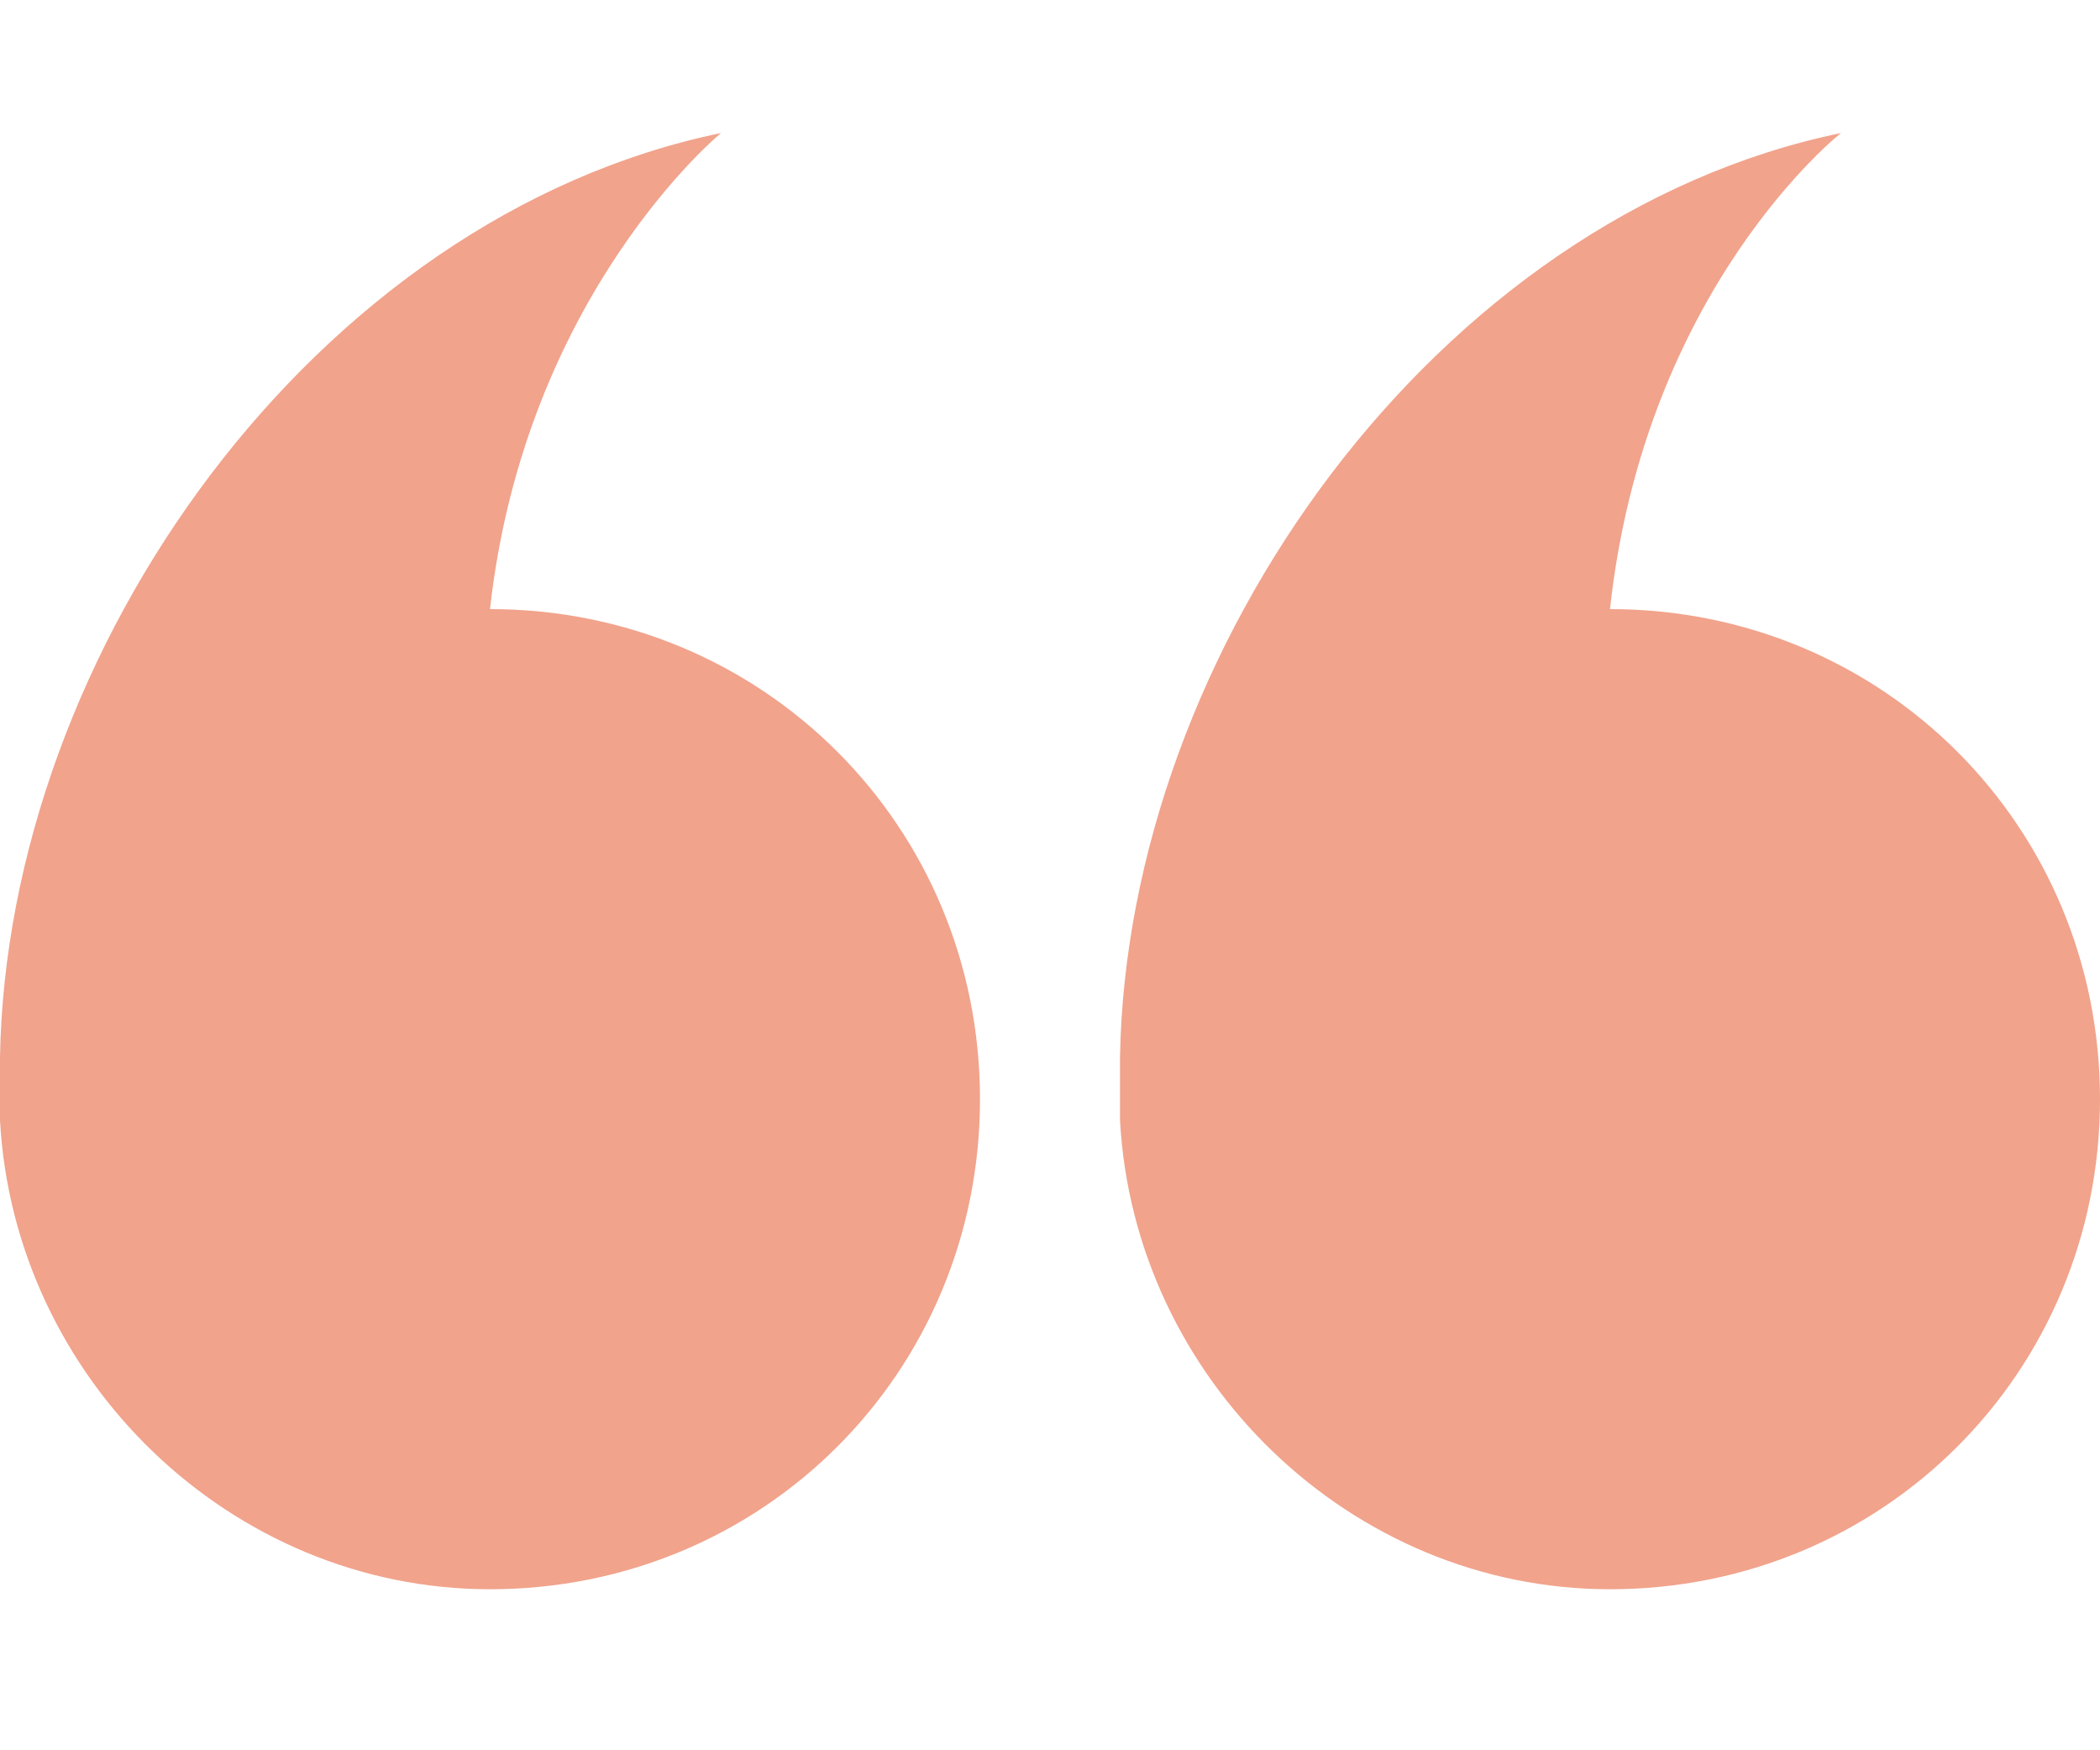<?xml version="1.0" encoding="utf-8"?>
<!-- Generator: Adobe Illustrator 23.0.3, SVG Export Plug-In . SVG Version: 6.00 Build 0)  -->
<!DOCTYPE svg PUBLIC "-//W3C//DTD SVG 1.1//EN" "http://www.w3.org/Graphics/SVG/1.1/DTD/svg11.dtd">
<svg version="1.1" id="Layer_1" xmlns:x="http://ns.adobe.com/Extensibility/1.0/" xmlns:i="http://ns.adobe.com/AdobeIllustrator/10.0/" xmlns:graph="http://ns.adobe.com/Graphs/1.0/"
	 xmlns="http://www.w3.org/2000/svg" xmlns:xlink="http://www.w3.org/1999/xlink" x="0px" y="0px" width="30px" height="25px"
	 viewBox="0 0 30 25" style="enable-background:new 0 0 30 25;" xml:space="preserve">
<style type="text/css">
	.st0{fill:#F1A38C;}
</style>
<path class="st0" d="M26.3,1.9c0,0-2.8,2.2-3.3,6.8c3.9,0,7,3.1,7,7c0,3.9-3.1,7-7,7c-3.7,0-6.8-3-7-6.7c0-0.3,0-0.6,0-0.9
	C16.1,9.3,20.5,3.1,26.3,1.9z M0,15.1c0,0.3,0,0.6,0,0.9c0.2,3.7,3.3,6.7,7,6.7c3.9,0,7-3.1,7-7c0-3.9-3.1-7-7-7
	c0.5-4.5,3.3-6.8,3.3-6.8C4.5,3.1,0.1,9.3,0,15.1z"/>
</svg>
